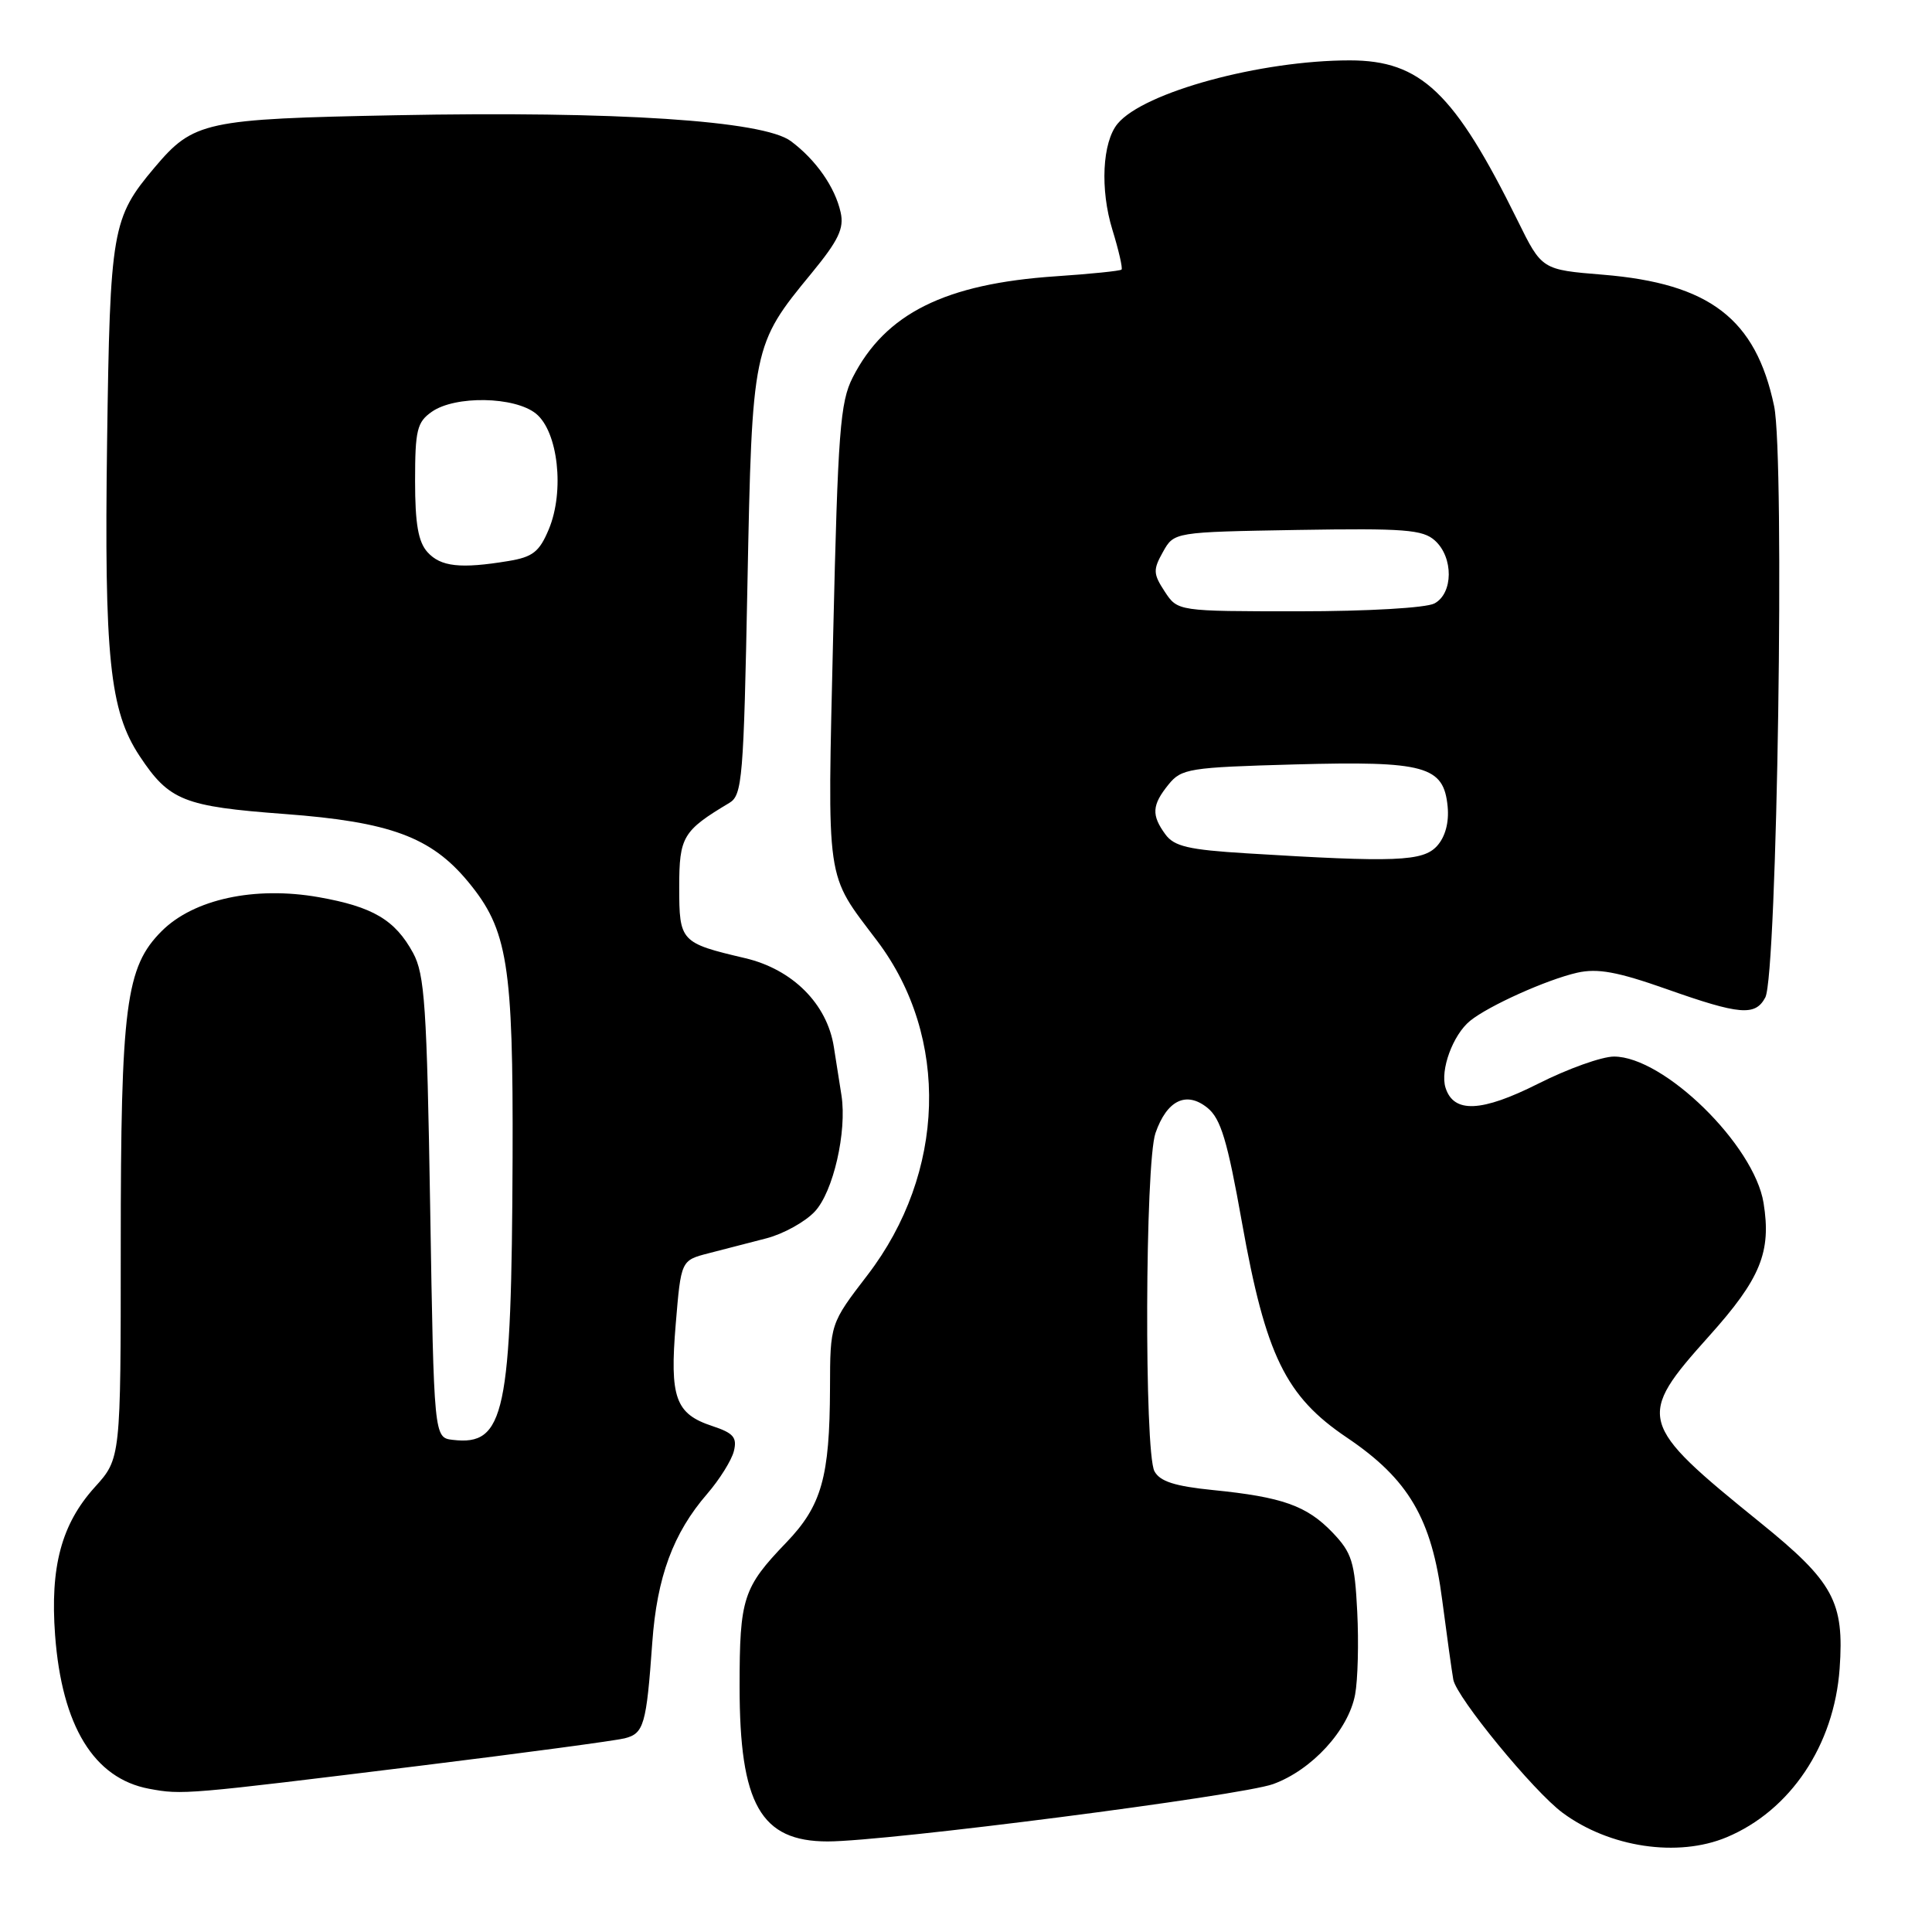 <?xml version="1.0" encoding="UTF-8" standalone="no"?>
<!DOCTYPE svg PUBLIC "-//W3C//DTD SVG 1.1//EN" "http://www.w3.org/Graphics/SVG/1.1/DTD/svg11.dtd" >
<svg xmlns="http://www.w3.org/2000/svg" xmlns:xlink="http://www.w3.org/1999/xlink" version="1.1" viewBox="0 0 256 256">
 <g >
 <path fill="currentColor"
d=" M 228.78 243.45 C 237.23 239.92 243.03 231.26 243.76 221.11 C 244.39 212.24 242.97 209.62 233.23 201.74 C 216.98 188.59 216.78 187.84 226.47 177.03 C 233.29 169.43 234.73 165.90 233.68 159.39 C 232.43 151.70 220.47 140.00 213.86 140.00 C 212.26 140.00 207.75 141.61 203.85 143.58 C 196.30 147.38 192.62 147.54 191.54 144.13 C 190.80 141.80 192.52 137.12 194.79 135.27 C 197.27 133.26 204.95 129.81 208.98 128.89 C 211.69 128.28 214.31 128.76 220.81 131.05 C 230.54 134.49 232.58 134.66 233.91 132.17 C 235.49 129.21 236.51 60.64 235.08 53.81 C 232.65 42.24 226.54 37.56 212.40 36.40 C 204.30 35.74 204.30 35.74 201.09 29.22 C 192.71 12.24 188.28 8.01 178.86 8.00 C 167.03 8.00 151.56 12.21 148.09 16.39 C 146.06 18.84 145.75 25.10 147.40 30.45 C 148.24 33.18 148.78 35.55 148.61 35.72 C 148.44 35.90 144.51 36.30 139.90 36.61 C 125.22 37.60 117.31 41.54 112.99 50.01 C 111.32 53.29 111.03 57.15 110.40 84.14 C 109.63 117.68 109.31 115.50 116.25 124.70 C 125.86 137.45 125.33 155.42 114.95 168.95 C 110.00 175.40 110.00 175.40 109.98 183.95 C 109.94 195.73 108.87 199.52 104.19 204.39 C 98.46 210.35 98.00 211.75 98.00 223.47 C 98.00 239.08 100.80 244.00 109.67 244.00 C 117.44 244.00 164.45 237.95 168.70 236.40 C 173.84 234.53 178.68 229.25 179.56 224.53 C 179.92 222.60 180.05 217.66 179.84 213.56 C 179.51 206.95 179.13 205.75 176.57 203.07 C 173.16 199.51 169.91 198.36 160.72 197.44 C 155.66 196.93 153.70 196.30 152.97 194.95 C 151.61 192.40 151.72 154.09 153.11 150.13 C 154.62 145.78 157.20 144.53 160.00 146.80 C 161.76 148.23 162.64 151.14 164.57 162.01 C 167.71 179.60 170.35 185.02 178.46 190.48 C 186.65 196.00 189.71 201.22 191.10 212.02 C 191.71 216.69 192.37 221.43 192.57 222.56 C 193.00 224.92 203.22 237.38 207.06 240.21 C 213.27 244.80 222.31 246.15 228.78 243.45 Z  M 56.00 233.93 C 69.47 232.27 81.52 230.65 82.76 230.34 C 85.32 229.70 85.65 228.57 86.43 217.65 C 87.05 208.96 89.20 203.15 93.70 197.95 C 95.34 196.05 96.93 193.51 97.24 192.29 C 97.69 190.47 97.20 189.89 94.39 188.96 C 89.49 187.35 88.72 185.20 89.54 175.42 C 90.24 167.01 90.24 167.01 93.87 166.07 C 95.87 165.56 99.33 164.66 101.57 164.08 C 103.80 163.50 106.68 161.91 107.96 160.54 C 110.41 157.94 112.24 149.94 111.50 145.15 C 111.27 143.69 110.82 140.80 110.49 138.73 C 109.60 133.02 105.02 128.44 98.73 126.96 C 90.17 124.95 90.00 124.77 90.00 117.54 C 90.00 110.87 90.48 110.07 96.64 106.39 C 98.36 105.37 98.54 103.18 99.04 77.39 C 99.66 45.98 99.72 45.69 107.52 36.22 C 111.10 31.86 111.87 30.27 111.39 28.14 C 110.65 24.80 108.11 21.17 104.79 18.70 C 101.16 15.98 81.64 14.70 52.48 15.27 C 27.13 15.76 25.64 16.08 20.47 22.21 C 14.84 28.89 14.58 30.36 14.19 58.57 C 13.80 87.12 14.53 94.18 18.50 100.18 C 22.42 106.10 24.33 106.86 37.73 107.86 C 51.68 108.90 57.13 110.91 62.03 116.84 C 67.28 123.18 68.01 127.75 67.92 153.43 C 67.79 187.40 66.90 191.60 60.00 190.79 C 57.50 190.50 57.50 190.50 57.00 160.00 C 56.56 133.31 56.28 129.10 54.73 126.26 C 52.34 121.88 49.40 120.15 42.23 118.88 C 33.75 117.39 25.66 119.14 21.42 123.38 C 16.66 128.14 16.00 133.24 16.00 165.18 C 16.00 193.26 16.00 193.26 12.55 197.07 C 8.14 201.96 6.63 207.60 7.30 216.67 C 8.20 228.71 12.44 235.65 19.75 237.02 C 24.18 237.84 24.44 237.82 56.00 233.93 Z  M 165.17 113.07 C 157.49 112.60 155.58 112.15 154.42 110.56 C 152.55 108.00 152.63 106.68 154.83 103.96 C 156.55 101.84 157.54 101.68 171.58 101.29 C 188.86 100.82 191.30 101.50 191.82 106.87 C 192.02 108.98 191.51 110.88 190.42 112.09 C 188.55 114.15 184.96 114.29 165.17 113.07 Z  M 154.33 78.38 C 152.80 76.04 152.77 75.50 154.10 73.13 C 155.57 70.50 155.57 70.50 171.93 70.22 C 186.10 69.99 188.53 70.17 190.14 71.63 C 192.61 73.86 192.57 78.63 190.07 79.96 C 188.96 80.55 181.24 81.00 172.09 81.00 C 156.05 81.00 156.05 81.00 154.33 78.38 Z  M 56.65 73.17 C 55.42 71.81 55.00 69.41 55.00 63.73 C 55.00 56.99 55.26 55.93 57.22 54.56 C 60.32 52.39 68.20 52.53 71.02 54.81 C 73.95 57.19 74.83 65.08 72.72 70.13 C 71.47 73.12 70.60 73.81 67.36 74.34 C 61.02 75.39 58.40 75.10 56.65 73.17 Z "/>
</g>
</svg>